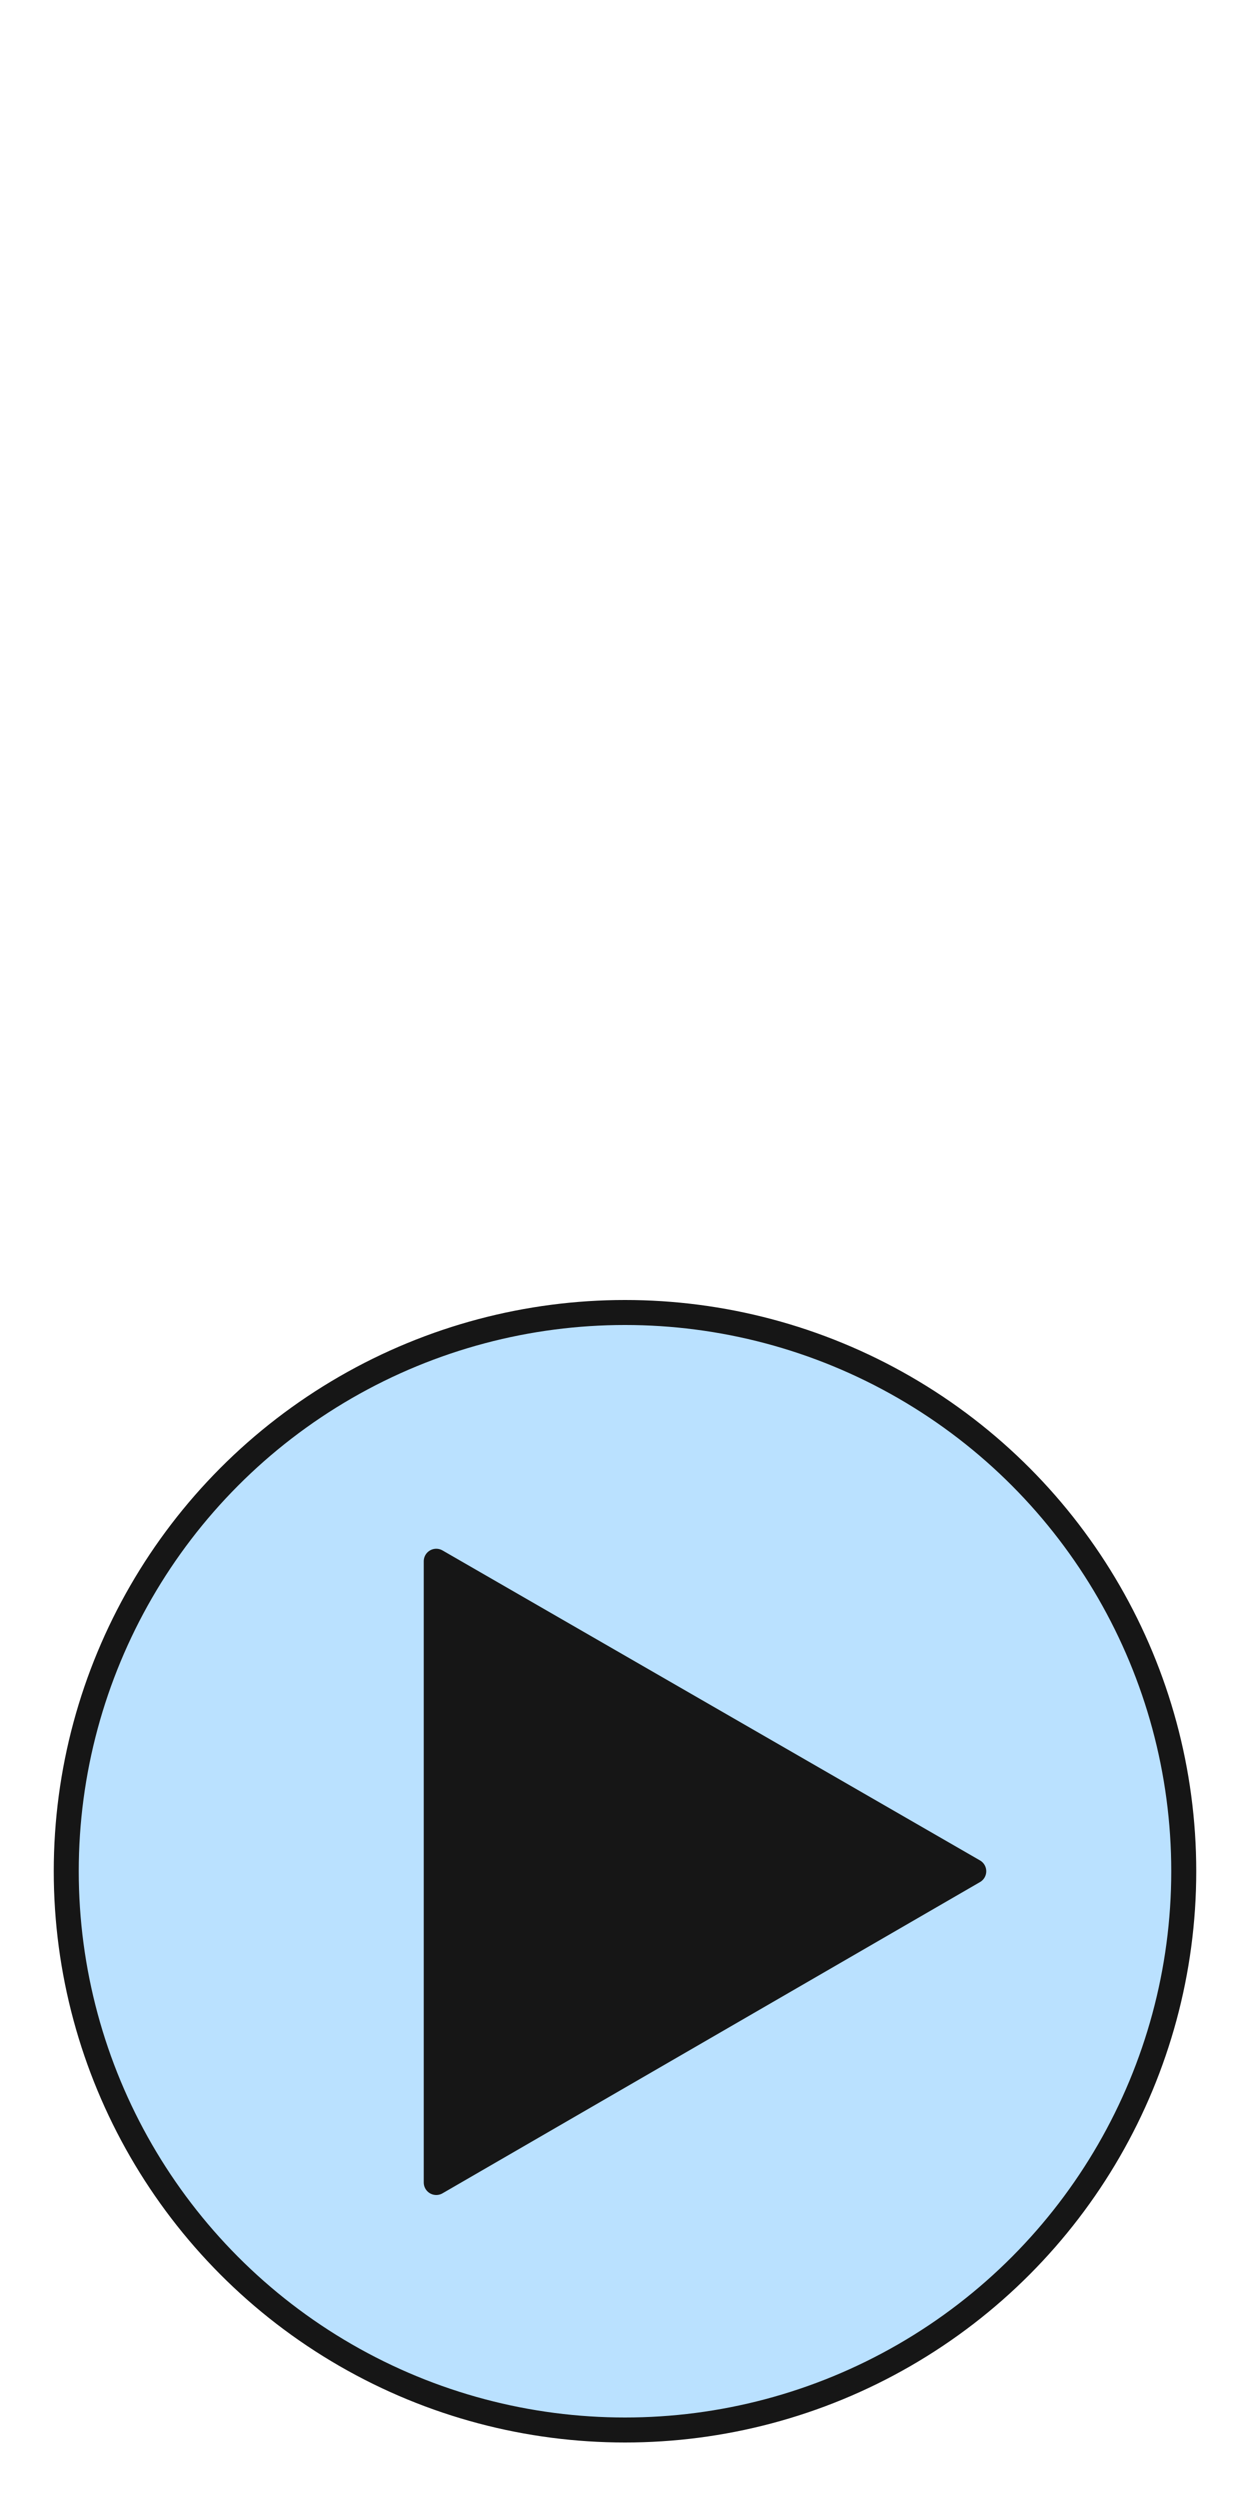 <?xml version="1.0" encoding="utf-8"?>
<!-- Generator: Adobe Illustrator 22.0.1, SVG Export Plug-In . SVG Version: 6.00 Build 0)  -->
<svg version="1.1"
	 id="Layer_1" inkscape:version="0.48.5 r10040" sodipodi:docname="bigplay.svg" xmlns:cc="http://creativecommons.org/ns#" xmlns:dc="http://purl.org/dc/elements/1.1/" xmlns:inkscape="http://www.inkscape.org/namespaces/inkscape" xmlns:rdf="http://www.w3.org/1999/02/22-rdf-syntax-ns#" xmlns:sodipodi="http://sodipodi.sourceforge.net/DTD/sodipodi-0.dtd" xmlns:svg="http://www.w3.org/2000/svg"
	 xmlns="http://www.w3.org/2000/svg" xmlns:xlink="http://www.w3.org/1999/xlink" x="0px" y="0px" width="100px" height="200px"
	 viewBox="0 0 100 200" style="enable-background:new 0 0 100 200;" xml:space="preserve">
<style type="text/css">
	.st0{fill:#BAE1FF;stroke:#161616;stroke-width:2;stroke-linecap:round;stroke-linejoin:round;stroke-miterlimit:10;}
	.st1{fill:#161616;stroke:#161616;stroke-width:2;stroke-linecap:round;stroke-linejoin:round;stroke-miterlimit:10;}
</style>
<sodipodi:namedview  bordercolor="#666666" borderopacity="1" gridtolerance="10" guidetolerance="10" id="namedview3299" inkscape:current-layer="Layer_1" inkscape:cx="-80.9163" inkscape:cy="91.90831" inkscape:pageopacity="0" inkscape:pageshadow="2" inkscape:window-height="912" inkscape:window-maximized="0" inkscape:window-width="1174" inkscape:window-x="462" inkscape:window-y="0" inkscape:zoom="2.27" objecttolerance="10" pagecolor="#ffffff" showgrid="false">
	</sodipodi:namedview>
<g>
	<circle class="st0" cx="50" cy="149.7" r="44.7"/>
	<polygon class="st1" points="77.9,149.7 34.9,124.9 34.9,174.6 	"/>
</g>
</svg>
